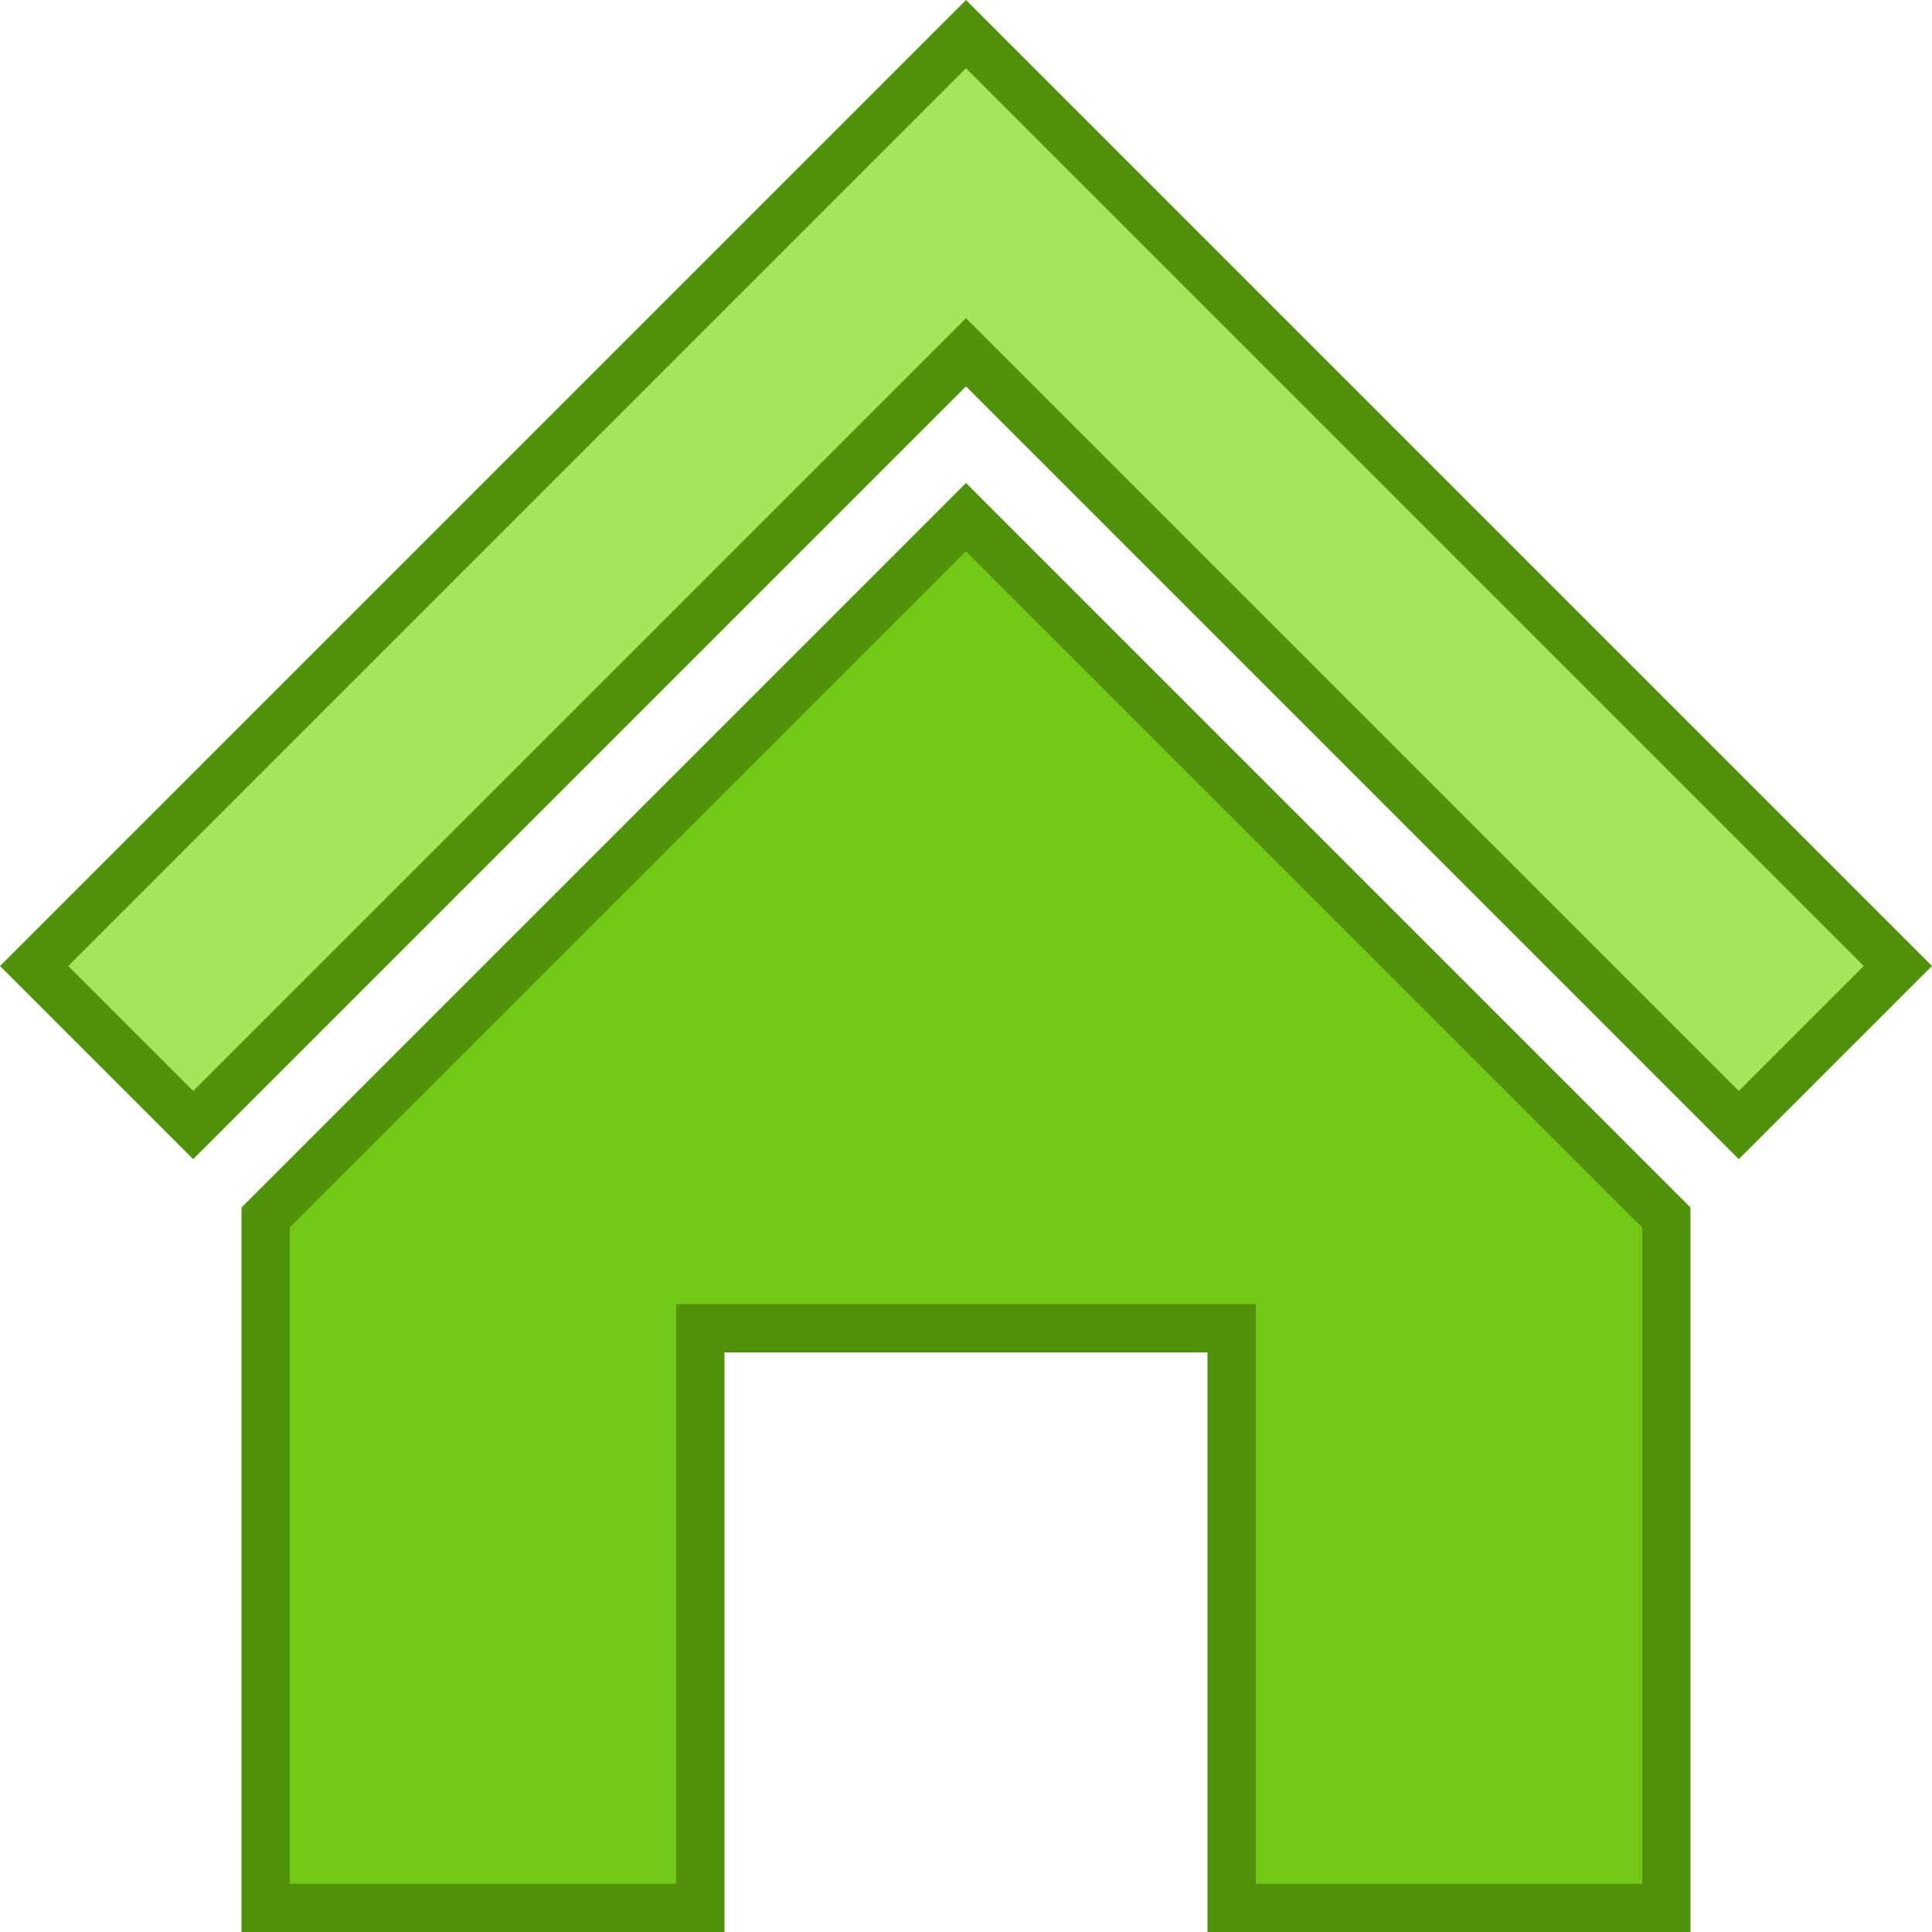 <?xml version="1.0" encoding="utf-8"?>
<!-- Generator: Adobe Illustrator 16.0.0, SVG Export Plug-In . SVG Version: 6.00 Build 0)  -->
<!DOCTYPE svg PUBLIC "-//W3C//DTD SVG 1.1//EN" "http://www.w3.org/Graphics/SVG/1.1/DTD/svg11.dtd">
<svg version="1.1" id="Layer_1" xmlns="http://www.w3.org/2000/svg" xmlns:xlink="http://www.w3.org/1999/xlink" x="0px" y="0px"
	 width="40px" height="40px" viewBox="15.5 25.5 40 40" enable-background="new 15.5 25.5 40 40" xml:space="preserve">
<g>
	<polygon fill="#72C717" points="41,65 41,53 30,53 30,65 21,65 21,50.707 35.5,36.207 50,50.707 50,65 	"/>
	<path fill="#51920B" d="M35.5,36.914l14,14V64.5h-8v-11v-1h-1h-10h-1v1v11h-8V50.914L35.5,36.914 M35.5,35.5l-15,15v15h10v-12h10
		v12h10v-15L35.5,35.5L35.5,35.5z"/>
</g>
<g>
	<polygon fill="#A5E55A" points="35.5,32.793 19.5,48.793 16.207,45.5 35.5,26.207 54.793,45.5 51.5,48.793 	"/>
	<path fill="#51920B" d="M35.5,26.914L54.086,45.5L51.5,48.086L36.207,32.793L35.5,32.086l-0.707,0.707L19.5,48.086L16.914,45.5
		L35.5,26.914 M35.5,25.5l-20,20l4,4l16-16l16,16l4-4L35.5,25.5L35.5,25.5z"/>
</g>
</svg>

